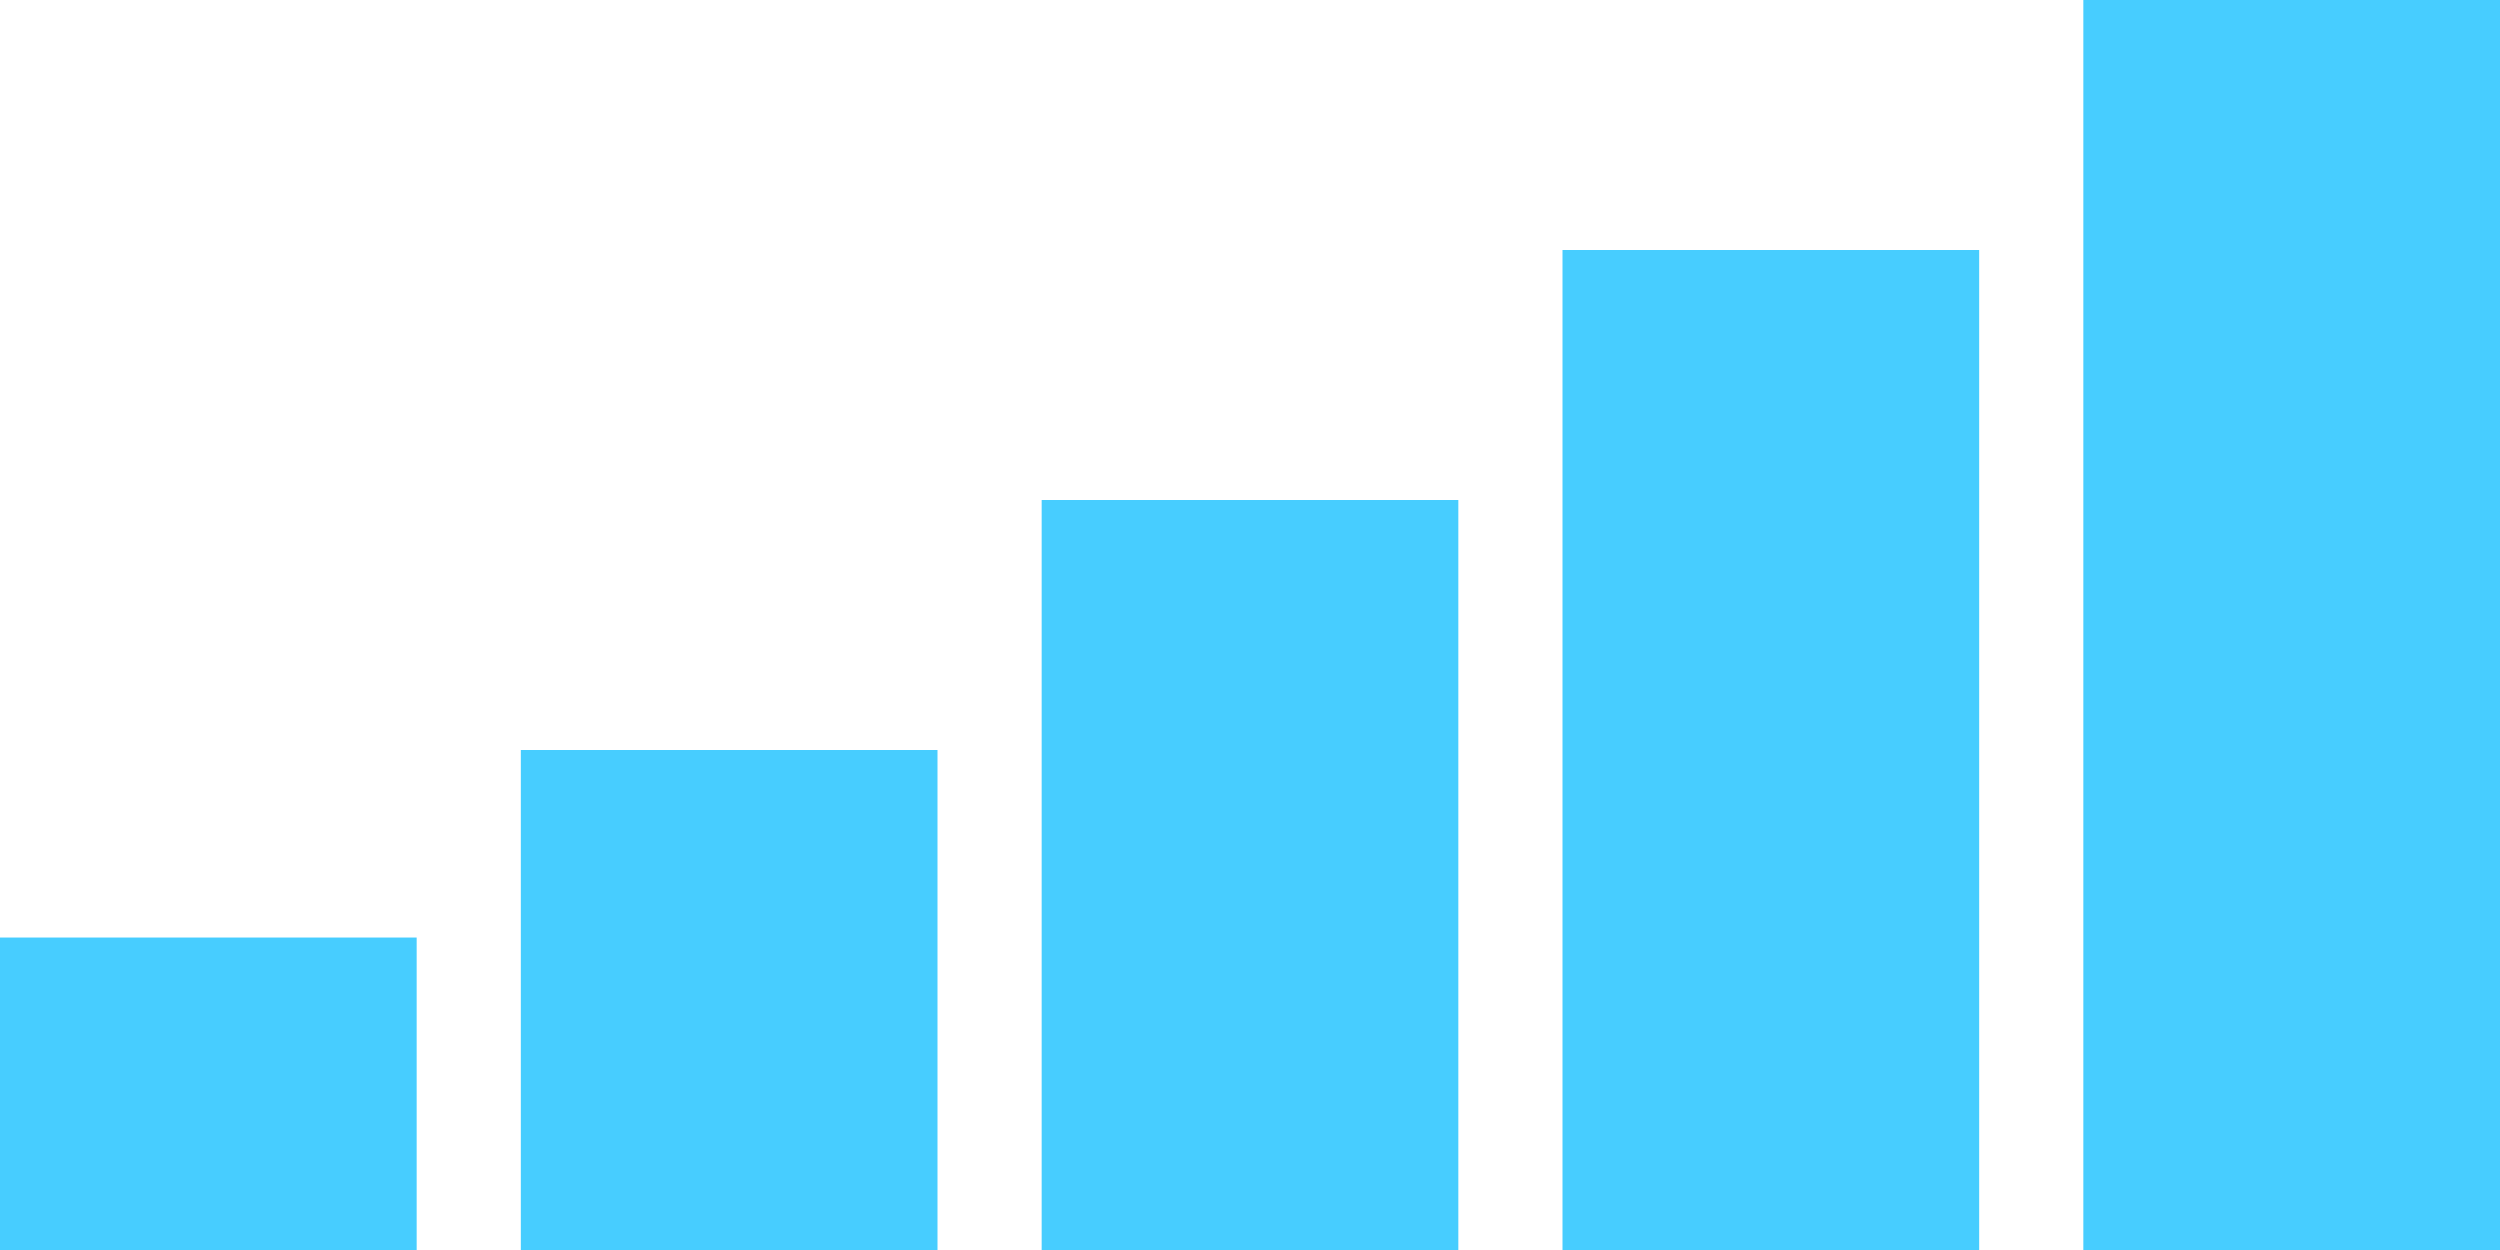 <svg id="sound" xmlns="http://www.w3.org/2000/svg" width="54" height="27" viewBox="0 0 54 27"><defs><style>.cls-1{fill:#47cdff;}</style></defs><title>sound</title><path id="sound-2" data-name="sound" class="cls-1" d="M0,20.25H9V27H0ZM11.25,16.2h9V27h-9ZM22.5,10.8h9V27h-9ZM33.75,5.4h9V27h-9ZM45,0h9V27H45Z"/></svg>
